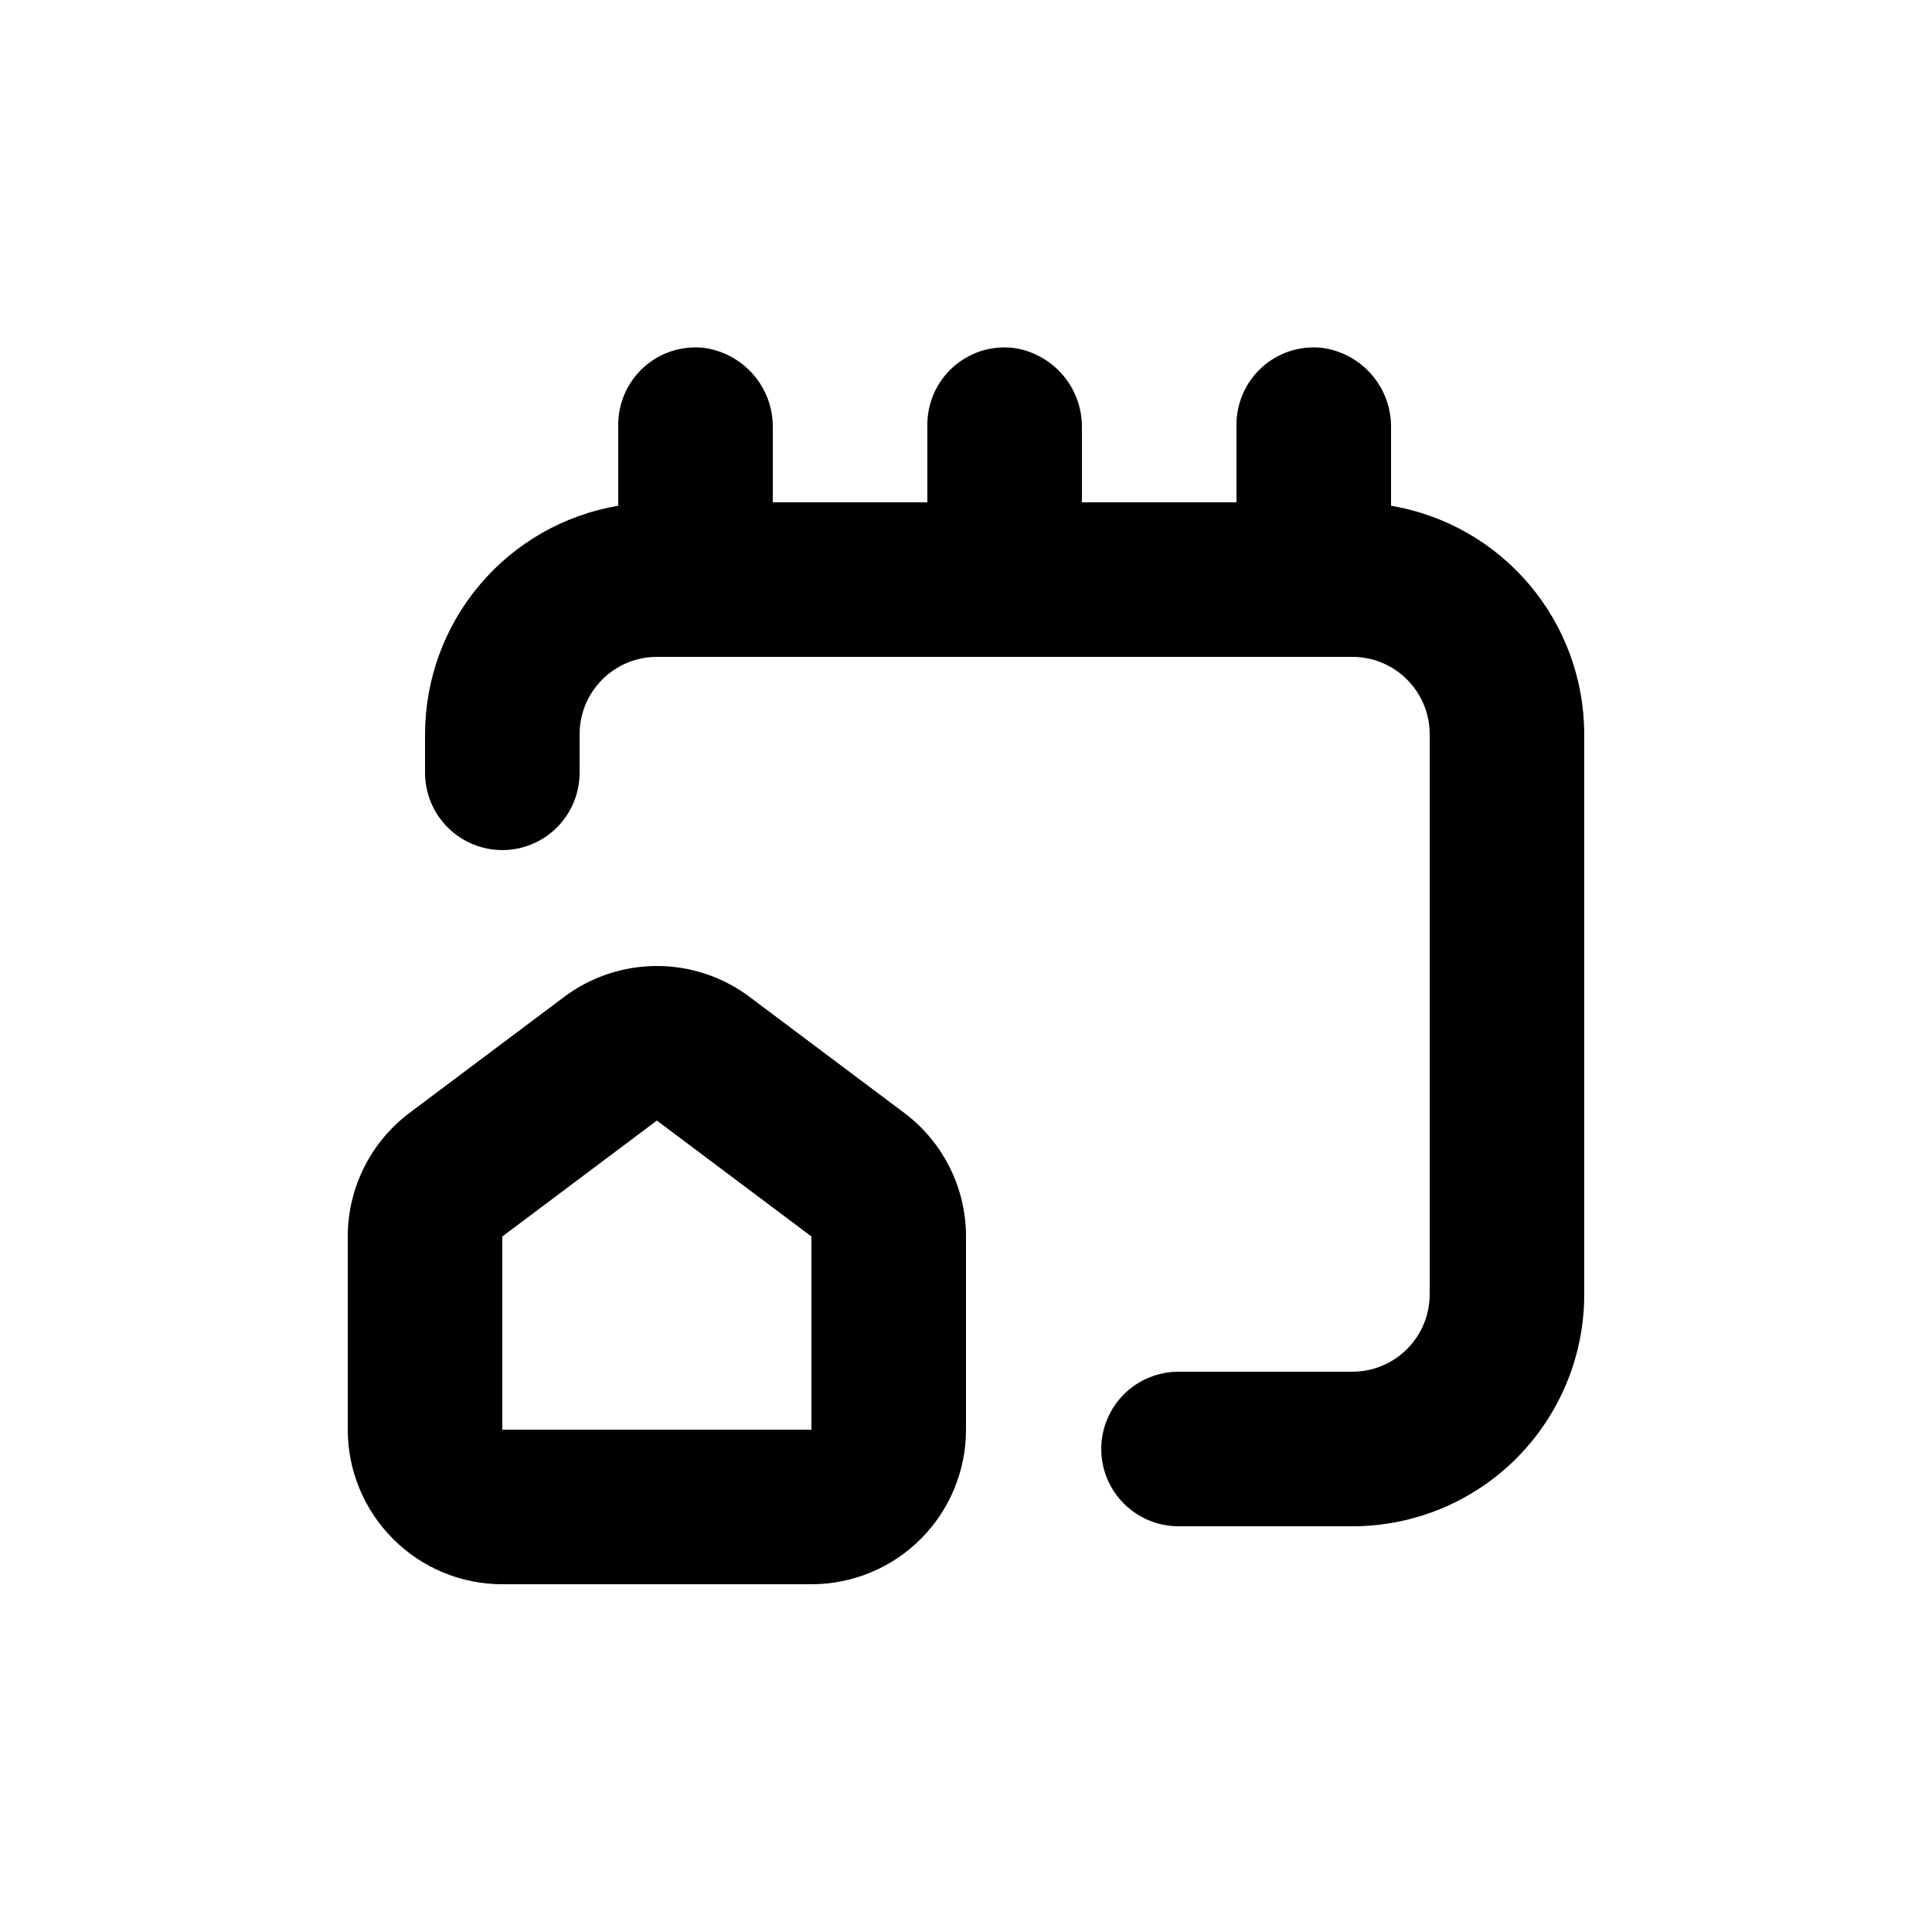 <svg width="22" height="22" viewBox="0 0 22 22" fill="none" xmlns="http://www.w3.org/2000/svg">
<g id="noun-rent-4744961 1">
<path id="Vector" d="M5.72 18.04H9.24C9.707 18.04 10.155 17.855 10.485 17.524C10.815 17.194 11 16.747 11 16.28V14.08C11 13.807 10.937 13.537 10.814 13.293C10.692 13.049 10.515 12.836 10.296 12.672L8.536 11.352C8.231 11.123 7.861 11 7.48 11C7.099 11 6.729 11.123 6.424 11.352L4.664 12.672C4.446 12.836 4.268 13.049 4.146 13.293C4.024 13.537 3.96 13.807 3.96 14.08V16.28C3.96 16.747 4.146 17.194 4.476 17.524C4.806 17.855 5.253 18.04 5.72 18.04ZM5.72 14.08L7.48 12.76L9.24 14.08V16.28H5.72V14.08Z" fill="black"/>
<path id="Vector_2" d="M15.84 5.759V4.879C15.845 4.655 15.767 4.437 15.62 4.267C15.473 4.097 15.268 3.987 15.046 3.96C14.923 3.948 14.8 3.962 14.683 4C14.566 4.039 14.458 4.102 14.367 4.185C14.276 4.268 14.204 4.369 14.154 4.482C14.105 4.595 14.079 4.717 14.08 4.84V5.72H12.32V4.877C12.324 4.653 12.246 4.435 12.099 4.266C11.952 4.097 11.748 3.987 11.526 3.96C11.403 3.948 11.28 3.962 11.163 4C11.046 4.039 10.938 4.102 10.847 4.185C10.756 4.268 10.684 4.369 10.634 4.482C10.585 4.595 10.559 4.717 10.56 4.84V5.72H8.8V4.877C8.804 4.653 8.726 4.435 8.579 4.266C8.432 4.097 8.228 3.987 8.006 3.96C7.883 3.948 7.759 3.962 7.643 4C7.526 4.039 7.418 4.102 7.327 4.185C7.236 4.268 7.164 4.369 7.114 4.482C7.065 4.595 7.039 4.717 7.04 4.84V5.759C6.425 5.863 5.867 6.181 5.465 6.657C5.062 7.133 4.841 7.736 4.84 8.36V8.8C4.84 9.033 4.933 9.257 5.098 9.422C5.263 9.587 5.487 9.68 5.72 9.68C5.953 9.68 6.177 9.587 6.342 9.422C6.507 9.257 6.6 9.033 6.6 8.8V8.36C6.6 8.126 6.693 7.903 6.858 7.738C7.023 7.572 7.247 7.48 7.48 7.48H15.4C15.633 7.48 15.857 7.572 16.022 7.738C16.187 7.903 16.28 8.126 16.28 8.36V14.74C16.28 14.973 16.187 15.197 16.022 15.362C15.857 15.527 15.633 15.62 15.4 15.62H13.42C13.187 15.62 12.963 15.713 12.798 15.877C12.633 16.043 12.54 16.266 12.54 16.5C12.54 16.733 12.633 16.957 12.798 17.122C12.963 17.287 13.187 17.38 13.42 17.38H15.4C16.1 17.38 16.772 17.102 17.267 16.607C17.762 16.111 18.04 15.44 18.04 14.74V8.36C18.039 7.736 17.818 7.133 17.415 6.657C17.013 6.181 16.455 5.863 15.84 5.759Z" fill="black"/>
</g>
</svg>
